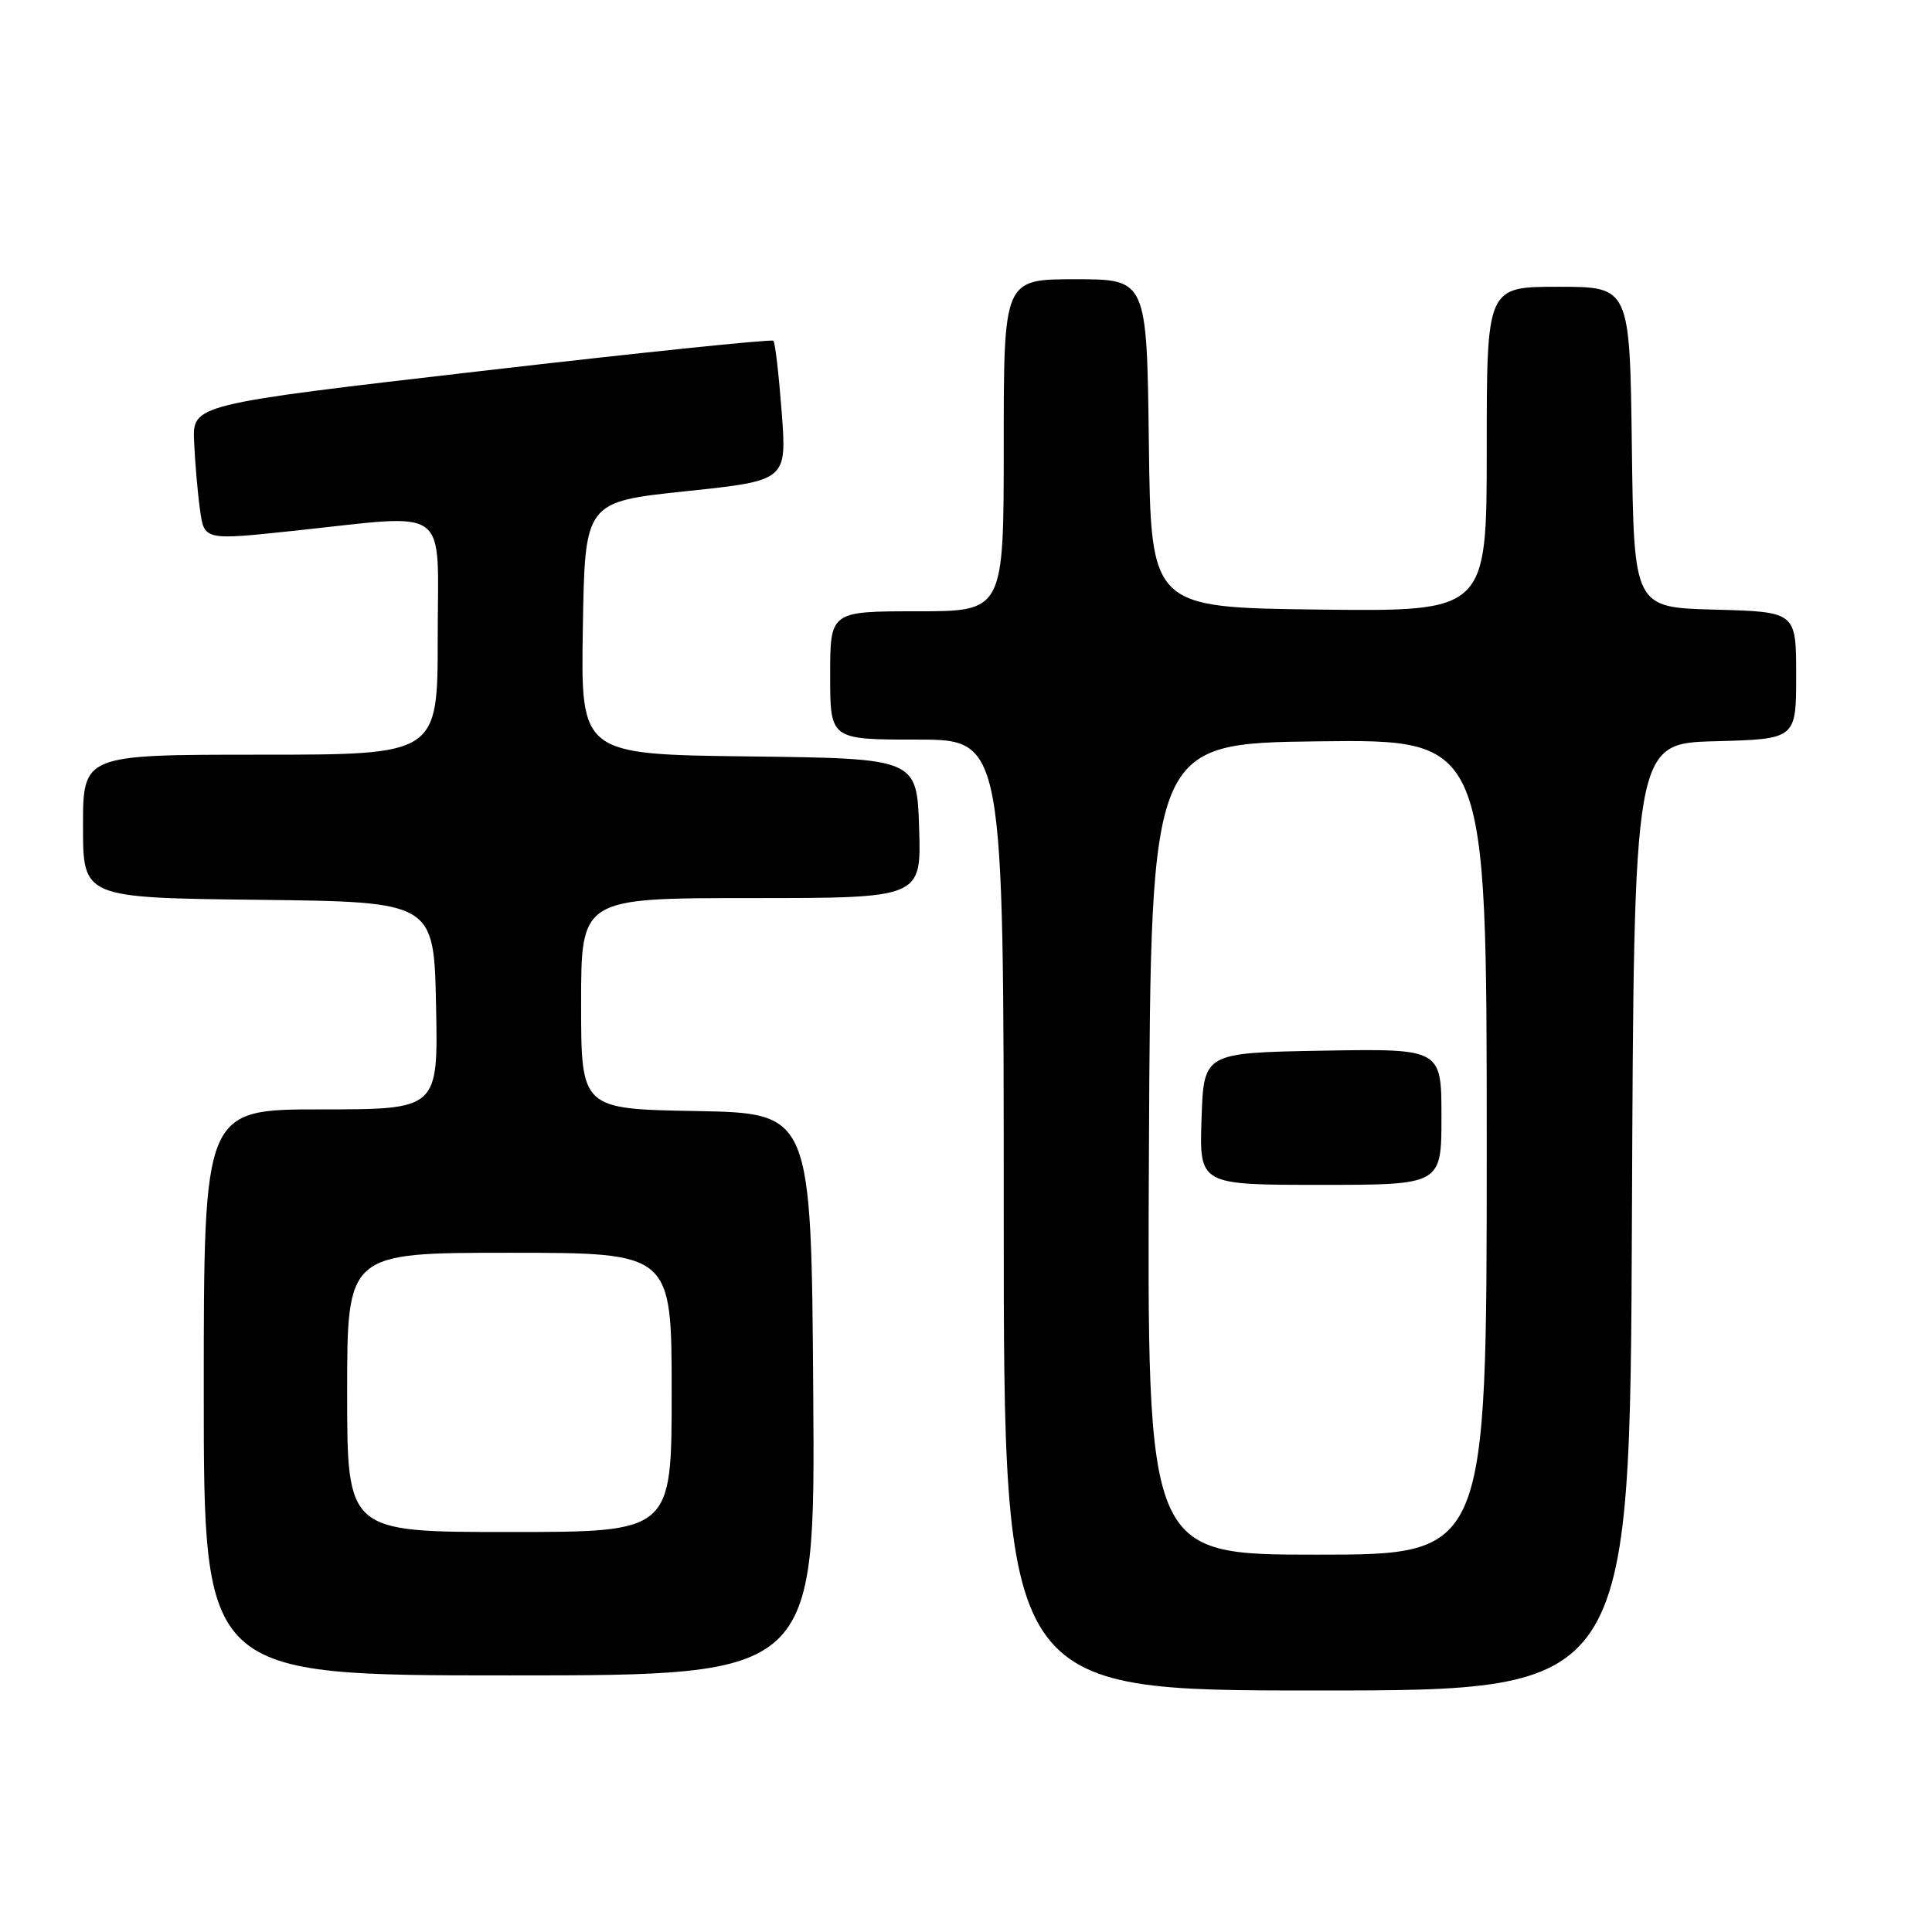 <?xml version="1.0" encoding="UTF-8" standalone="no"?>
<!DOCTYPE svg PUBLIC "-//W3C//DTD SVG 1.1//EN" "http://www.w3.org/Graphics/SVG/1.1/DTD/svg11.dtd" >
<svg xmlns="http://www.w3.org/2000/svg" xmlns:xlink="http://www.w3.org/1999/xlink" version="1.1" viewBox="0 0 256 256">
 <g >
 <path fill="currentColor"
d=" M 216.24 161.25 C 216.50 98.50 216.50 98.50 227.25 98.22 C 238.00 97.93 238.00 97.93 238.00 89.50 C 238.00 81.07 238.00 81.07 227.25 80.78 C 216.50 80.50 216.50 80.50 216.23 59.25 C 215.96 38.00 215.96 38.00 206.48 38.00 C 197.00 38.00 197.00 38.00 197.00 59.52 C 197.00 81.04 197.00 81.04 174.75 80.77 C 152.50 80.50 152.50 80.50 152.23 58.75 C 151.96 37.00 151.96 37.00 142.48 37.00 C 133.00 37.00 133.00 37.00 133.00 59.00 C 133.00 81.00 133.00 81.00 121.50 81.00 C 110.00 81.00 110.00 81.00 110.00 89.50 C 110.00 98.00 110.00 98.00 121.50 98.00 C 133.00 98.00 133.00 98.00 133.00 161.00 C 133.00 224.00 133.00 224.00 174.49 224.00 C 215.98 224.00 215.98 224.00 216.24 161.25 Z  M 107.76 184.75 C 107.50 147.50 107.50 147.50 92.25 147.22 C 77.00 146.95 77.00 146.95 77.00 132.97 C 77.00 119.00 77.00 119.00 99.54 119.00 C 122.08 119.00 122.08 119.00 121.79 109.75 C 121.50 100.50 121.50 100.50 99.23 100.23 C 76.95 99.96 76.95 99.96 77.23 83.23 C 77.50 66.50 77.50 66.50 90.88 65.09 C 104.26 63.68 104.26 63.68 103.58 54.62 C 103.20 49.64 102.71 45.37 102.48 45.15 C 102.25 44.92 84.84 46.72 63.78 49.16 C 25.50 53.59 25.50 53.59 25.72 58.54 C 25.84 61.27 26.19 65.32 26.50 67.54 C 27.06 71.59 27.06 71.59 38.78 70.35 C 60.01 68.11 58.00 66.63 58.00 84.50 C 58.00 100.00 58.00 100.00 34.50 100.00 C 11.00 100.00 11.00 100.00 11.00 109.48 C 11.00 118.96 11.00 118.96 34.25 119.23 C 57.50 119.50 57.50 119.50 57.78 133.25 C 58.06 147.00 58.06 147.00 42.53 147.00 C 27.00 147.00 27.00 147.00 27.00 184.50 C 27.00 222.00 27.00 222.00 67.51 222.00 C 108.02 222.00 108.02 222.00 107.76 184.75 Z  M 152.24 152.25 C 152.50 98.50 152.50 98.50 174.75 98.23 C 197.00 97.96 197.00 97.96 197.00 151.98 C 197.00 206.00 197.00 206.00 174.49 206.00 C 151.98 206.00 151.98 206.00 152.24 152.25 Z  M 191.00 147.97 C 191.00 138.95 191.00 138.95 175.25 139.22 C 159.50 139.50 159.50 139.50 159.21 148.25 C 158.92 157.00 158.92 157.00 174.96 157.00 C 191.00 157.00 191.00 157.00 191.00 147.97 Z  M 46.00 184.50 C 46.00 166.00 46.00 166.00 67.50 166.00 C 89.00 166.00 89.00 166.00 89.00 184.50 C 89.00 203.00 89.00 203.00 67.50 203.00 C 46.00 203.00 46.00 203.00 46.00 184.50 Z "/>
</g>
</svg>